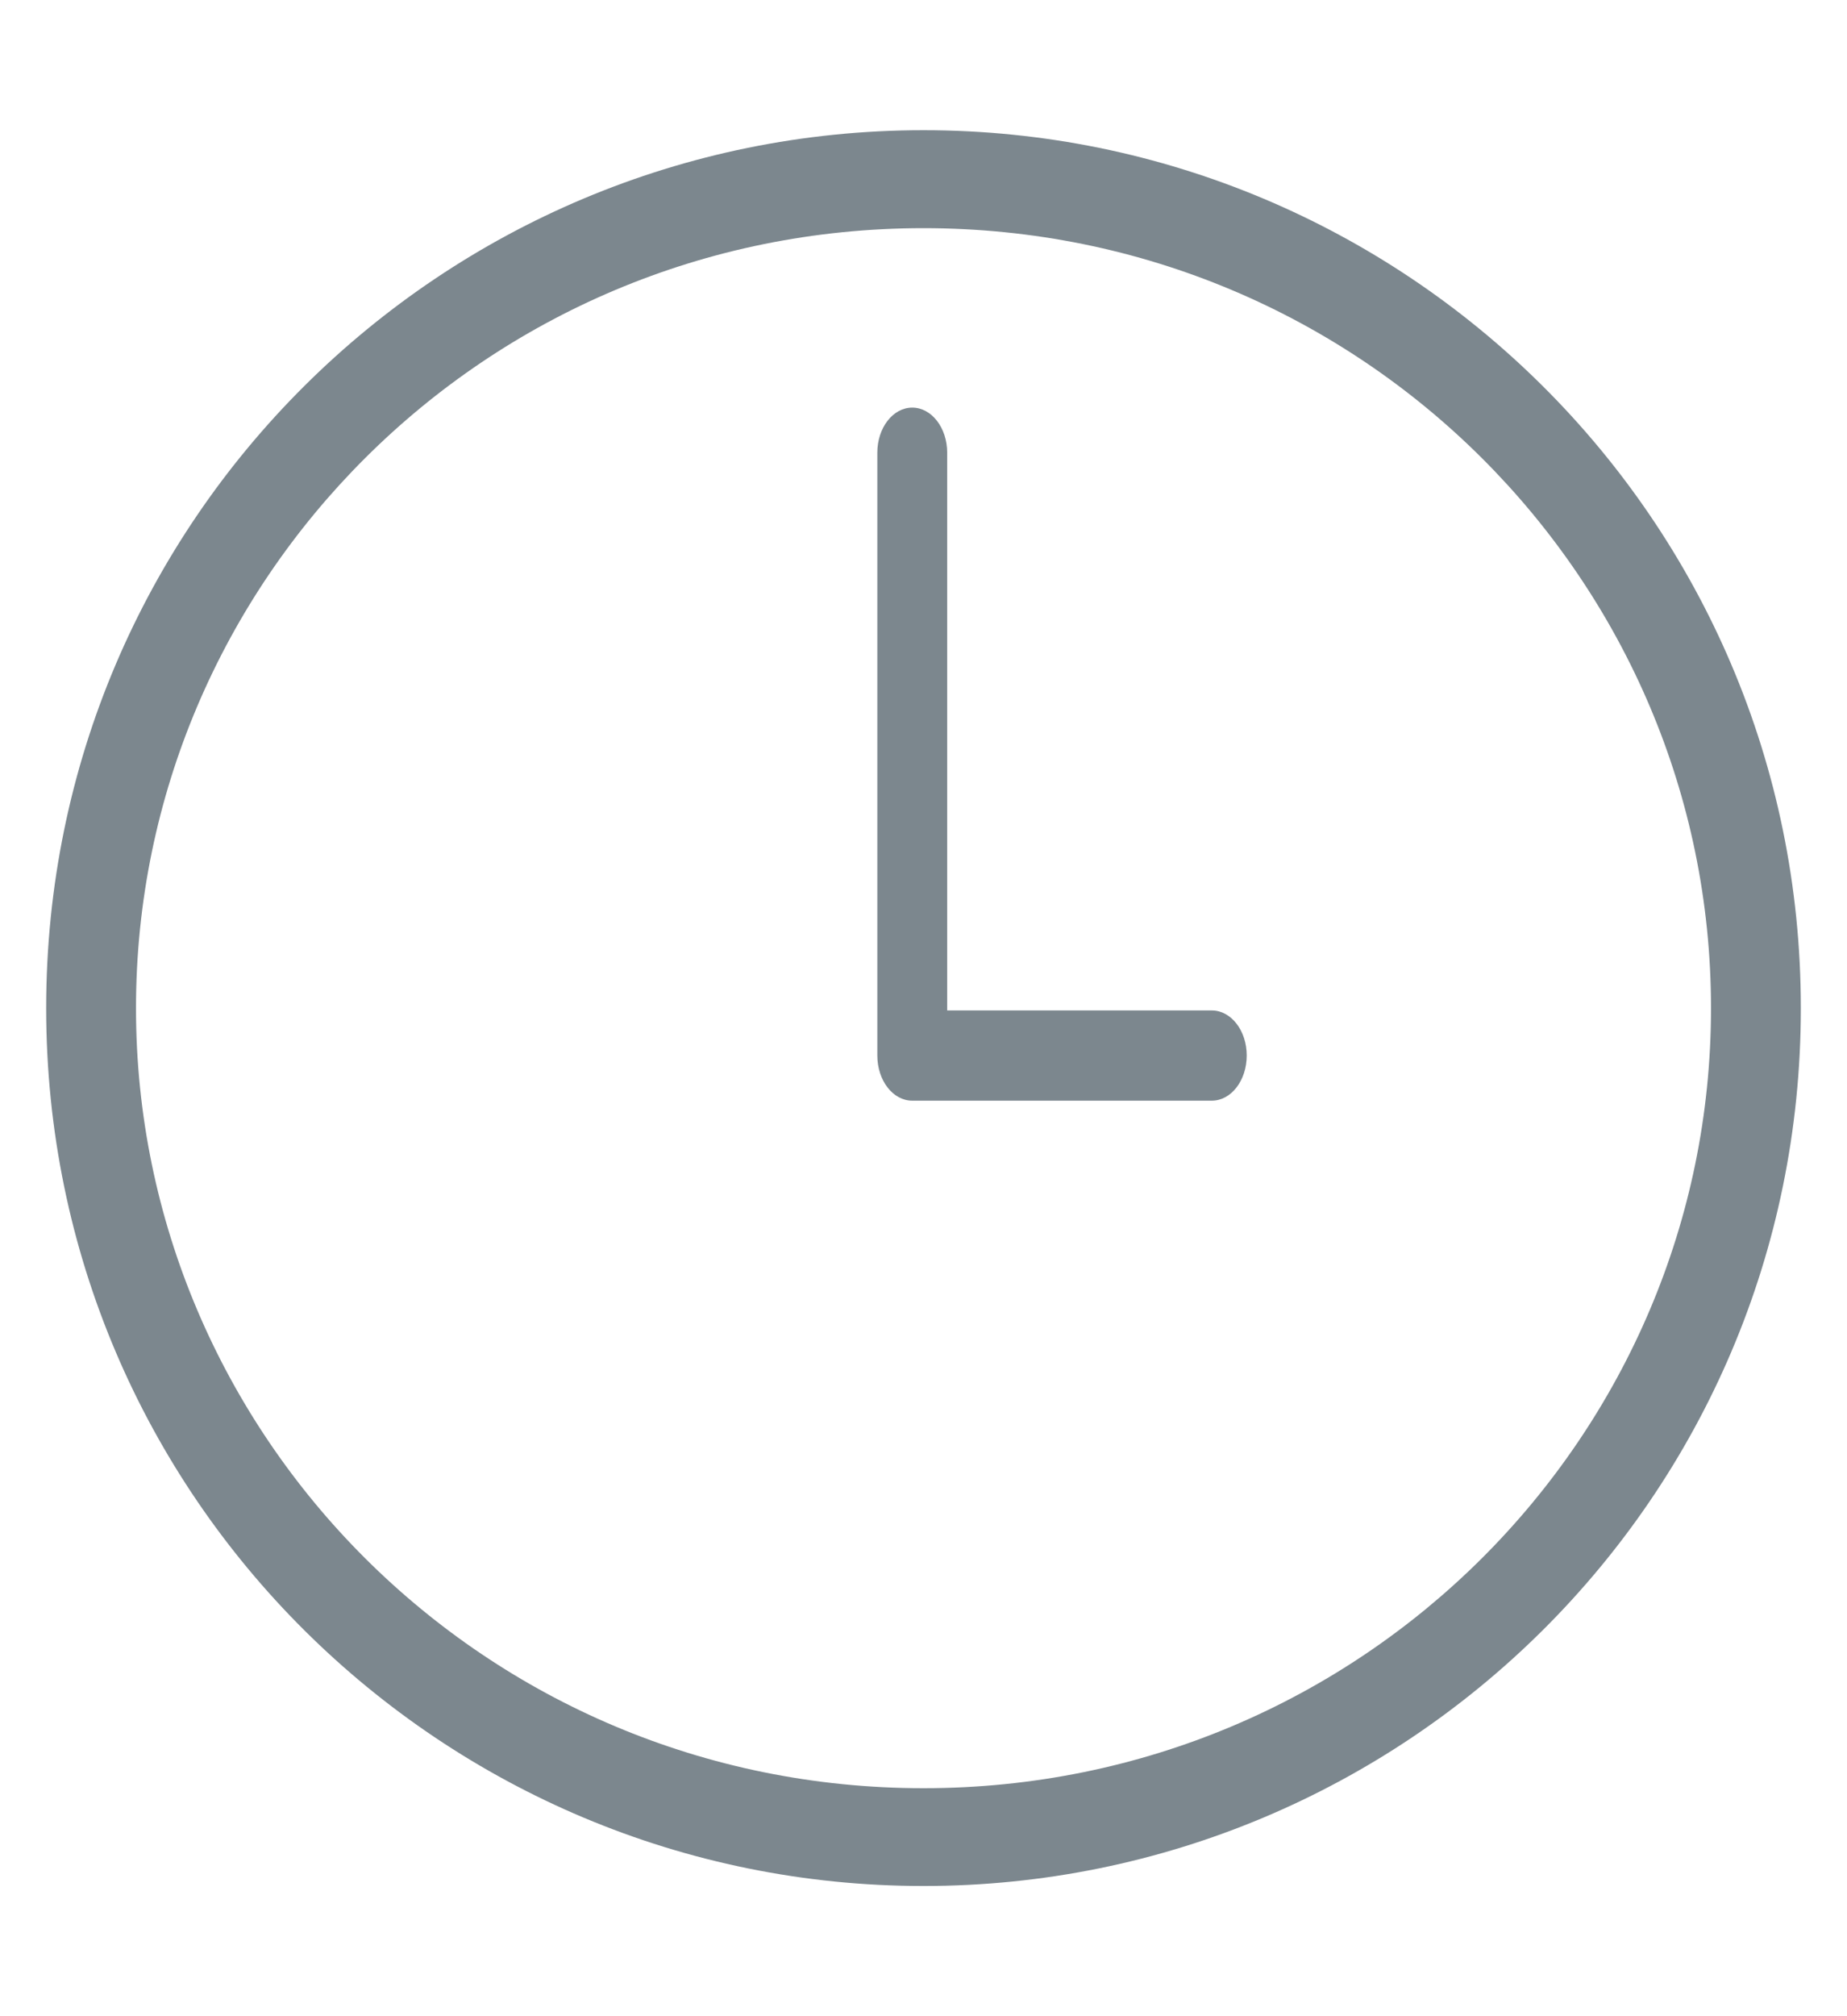 <svg width="11" height="12" viewBox="0 0 11 12" fill="none" xmlns="http://www.w3.org/2000/svg">
    <path fill-rule="evenodd" clip-rule="evenodd"
          d="M5.499 1.358C2.886 1.358 0.81 3.46 0.81 5.999V6.002C0.81 8.541 2.886 10.643 5.499 10.643H5.501C8.114 10.643 10.19 8.541 10.19 6.002V5.999C10.19 3.46 8.114 1.358 5.501 1.358H5.499ZM0.275 5.999C0.275 3.09 2.637 0.775 5.499 0.775H5.501C8.363 0.775 10.725 3.09 10.725 5.999V6.002C10.725 8.911 8.363 11.225 5.501 11.225H5.499C2.637 11.225 0.275 8.911 0.275 6.002V5.999Z"
          fill="#7C878E"/>
    <path fill-rule="evenodd" clip-rule="evenodd"
          d="M5.433 2.426C5.548 2.426 5.641 2.546 5.641 2.694V6.014H7.217C7.332 6.014 7.425 6.134 7.425 6.282C7.425 6.431 7.332 6.551 7.217 6.551H5.433C5.318 6.551 5.225 6.431 5.225 6.282V2.694C5.225 2.546 5.318 2.426 5.433 2.426Z"
          fill="#7C878E"/>
</svg>

